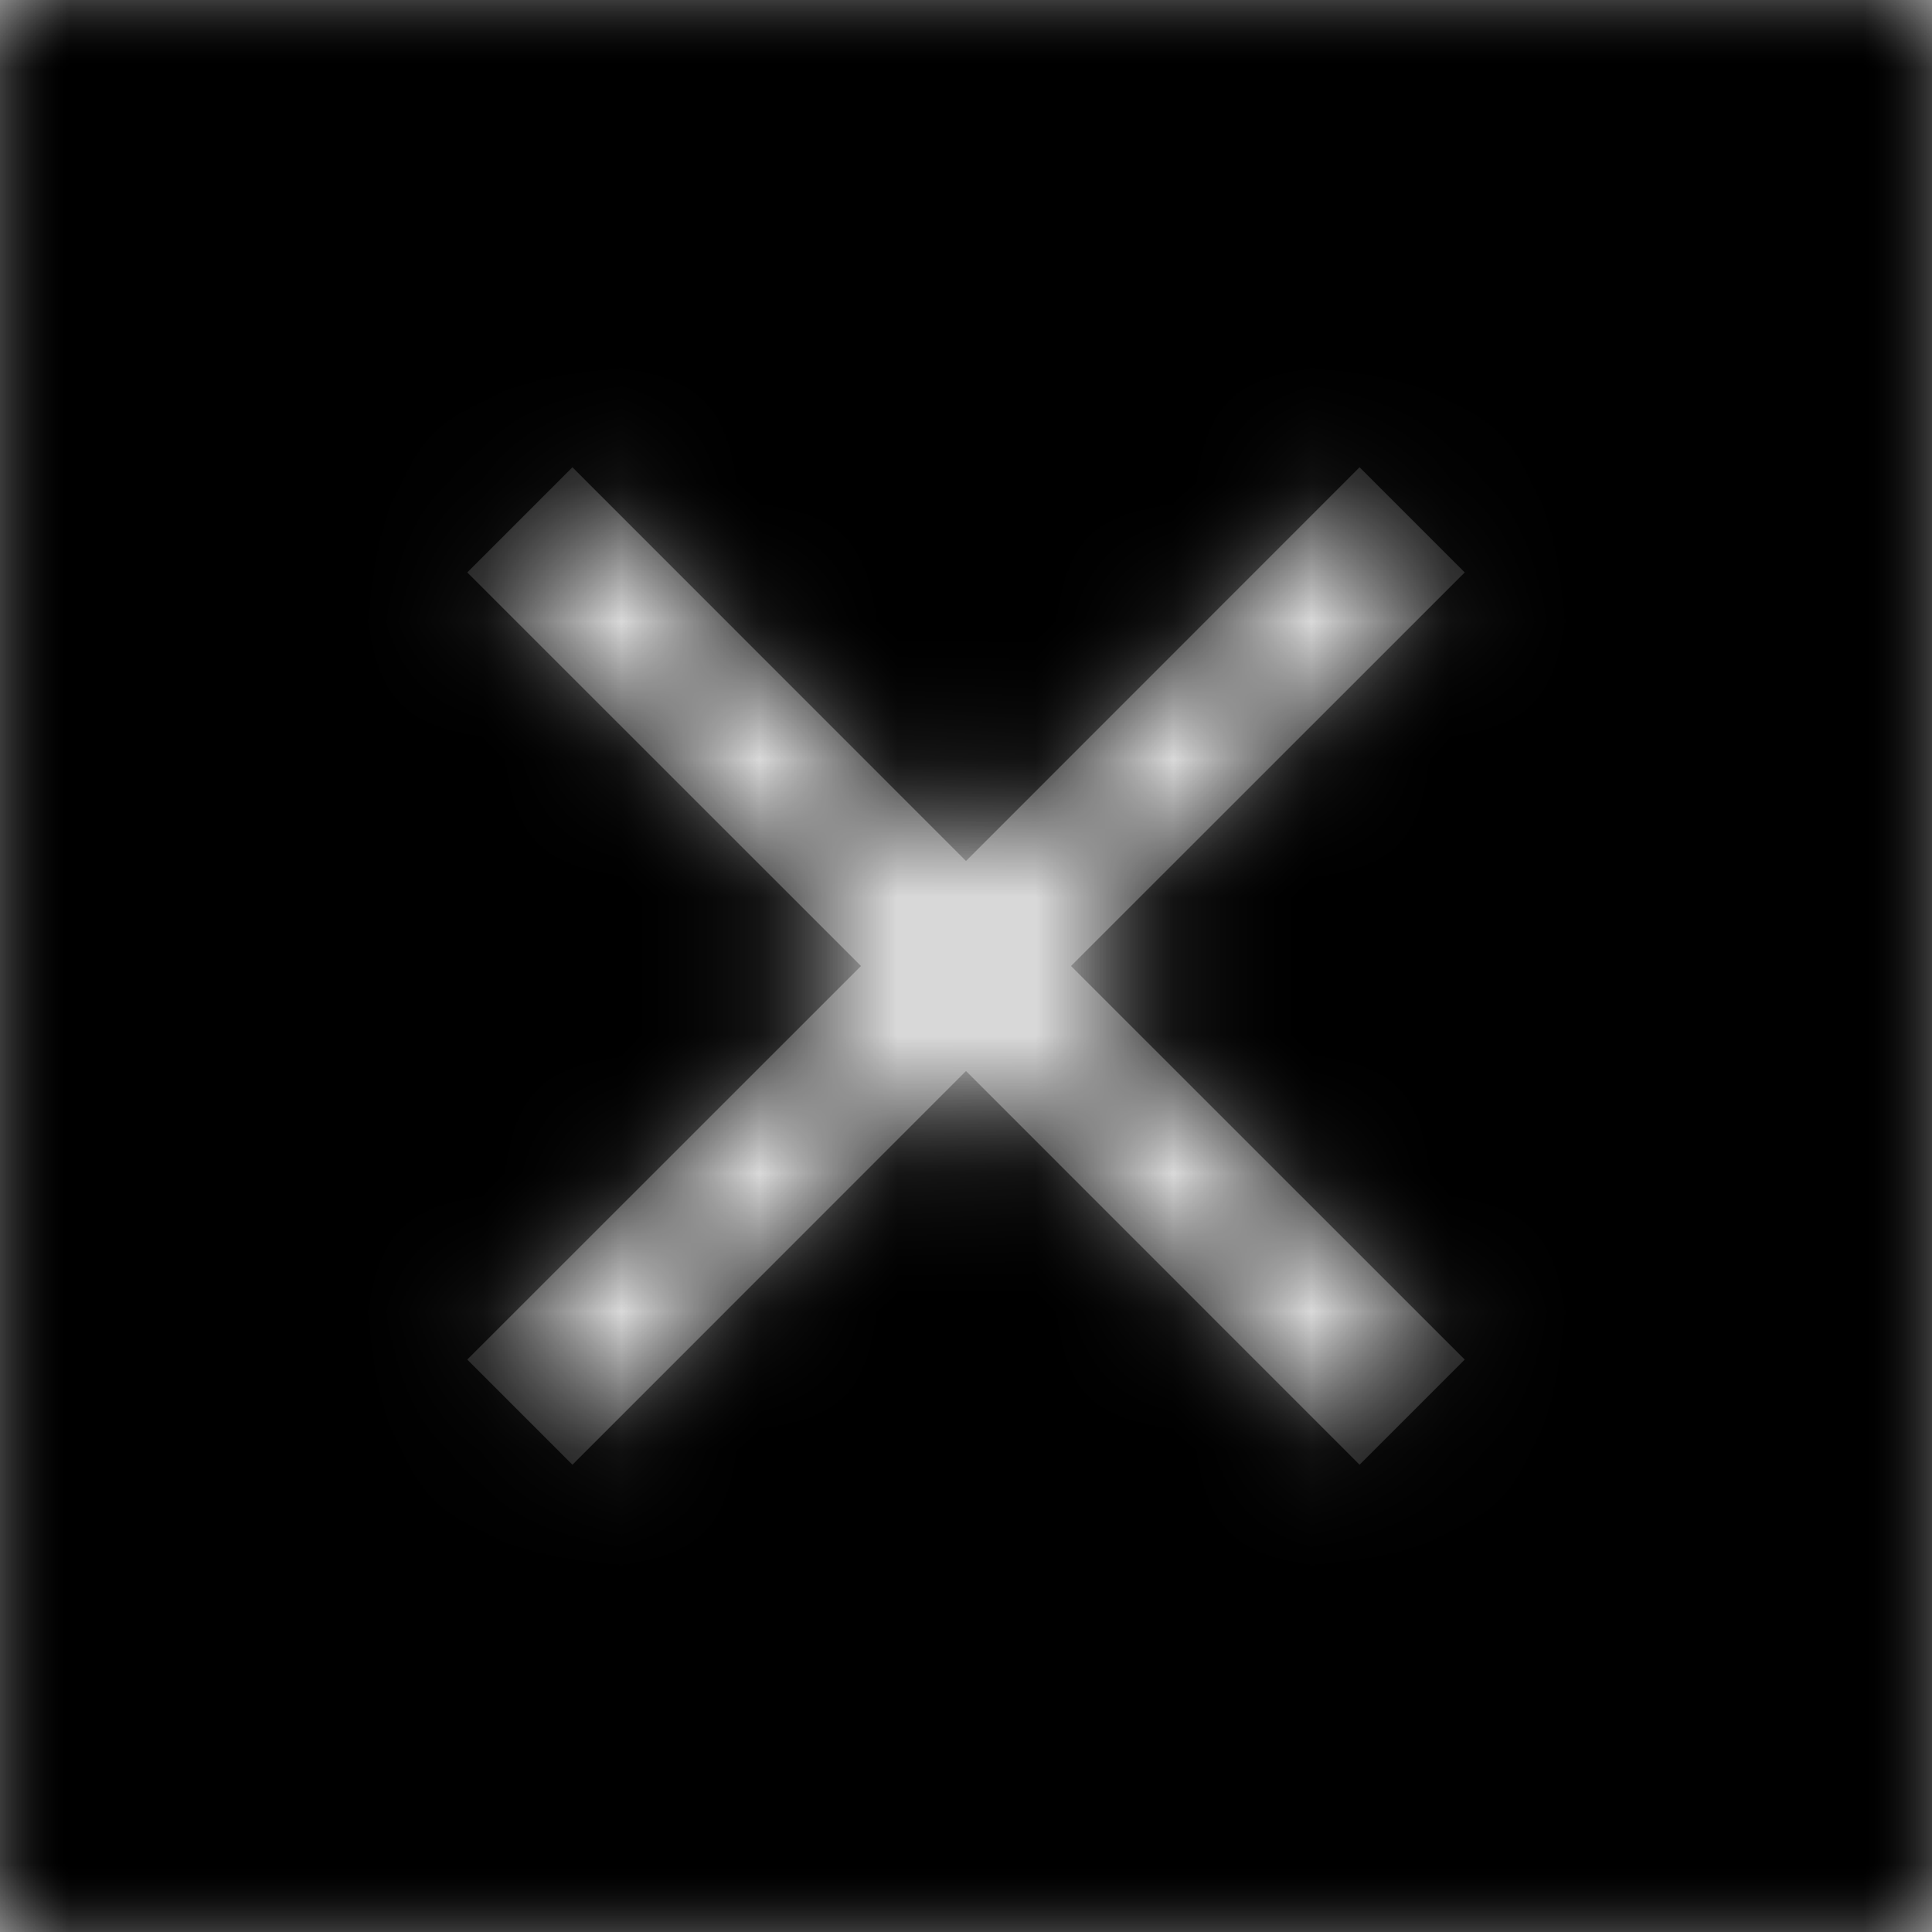 <svg width="1001" height="1001" viewBox="0 0 1001 1001" version="1.1" xmlns="http://www.w3.org/2000/svg" xmlns:xlink="http://www.w3.org/1999/xlink">
<title>math-multiply-box-light</title>
<desc>Created using Figma</desc>
<g id="Canvas" transform="matrix(71.5 0 0 71.5 -62705.5 -9295)">
<rect x="877" y="130" width="14" height="14" fill="#E5E5E5"/>
<g id="math-multiply-box-light">
<mask id="mask0_outline" mask-type="alpha">
<g id="Mask">
<use xlink:href="#path0_fill" transform="translate(877 130)" fill="#FFFFFF"/>
</g>
</mask>
<g id="Mask" mask="url(#mask0_outline)">
<use xlink:href="#path0_fill" transform="translate(877 130)"/>
</g>
<g id="&#226;&#134;&#170;&#240;&#159;&#142;&#168;Color" mask="url(#mask0_outline)">
<g id="Rectangle 3">
<use xlink:href="#path1_fill" transform="translate(877 130)"/>
</g>
</g>
</g>
</g>
<defs>
<path id="path0_fill" fill-rule="evenodd" d="M 0 14L 0 0L 14 0L 14 14L 0 14ZM 9.852 10.614L 10.614 9.852L 7.761 7L 10.614 4.148L 9.852 3.386L 7 6.239L 4.148 3.386L 3.386 4.148L 6.239 7L 3.386 9.852L 4.148 10.614L 7 7.761L 9.852 10.614Z"/>
<path id="path1_fill" fill-rule="evenodd" d="M 0 0L 14 0L 14 14L 0 14L 0 0Z"/>
</defs>
</svg>
